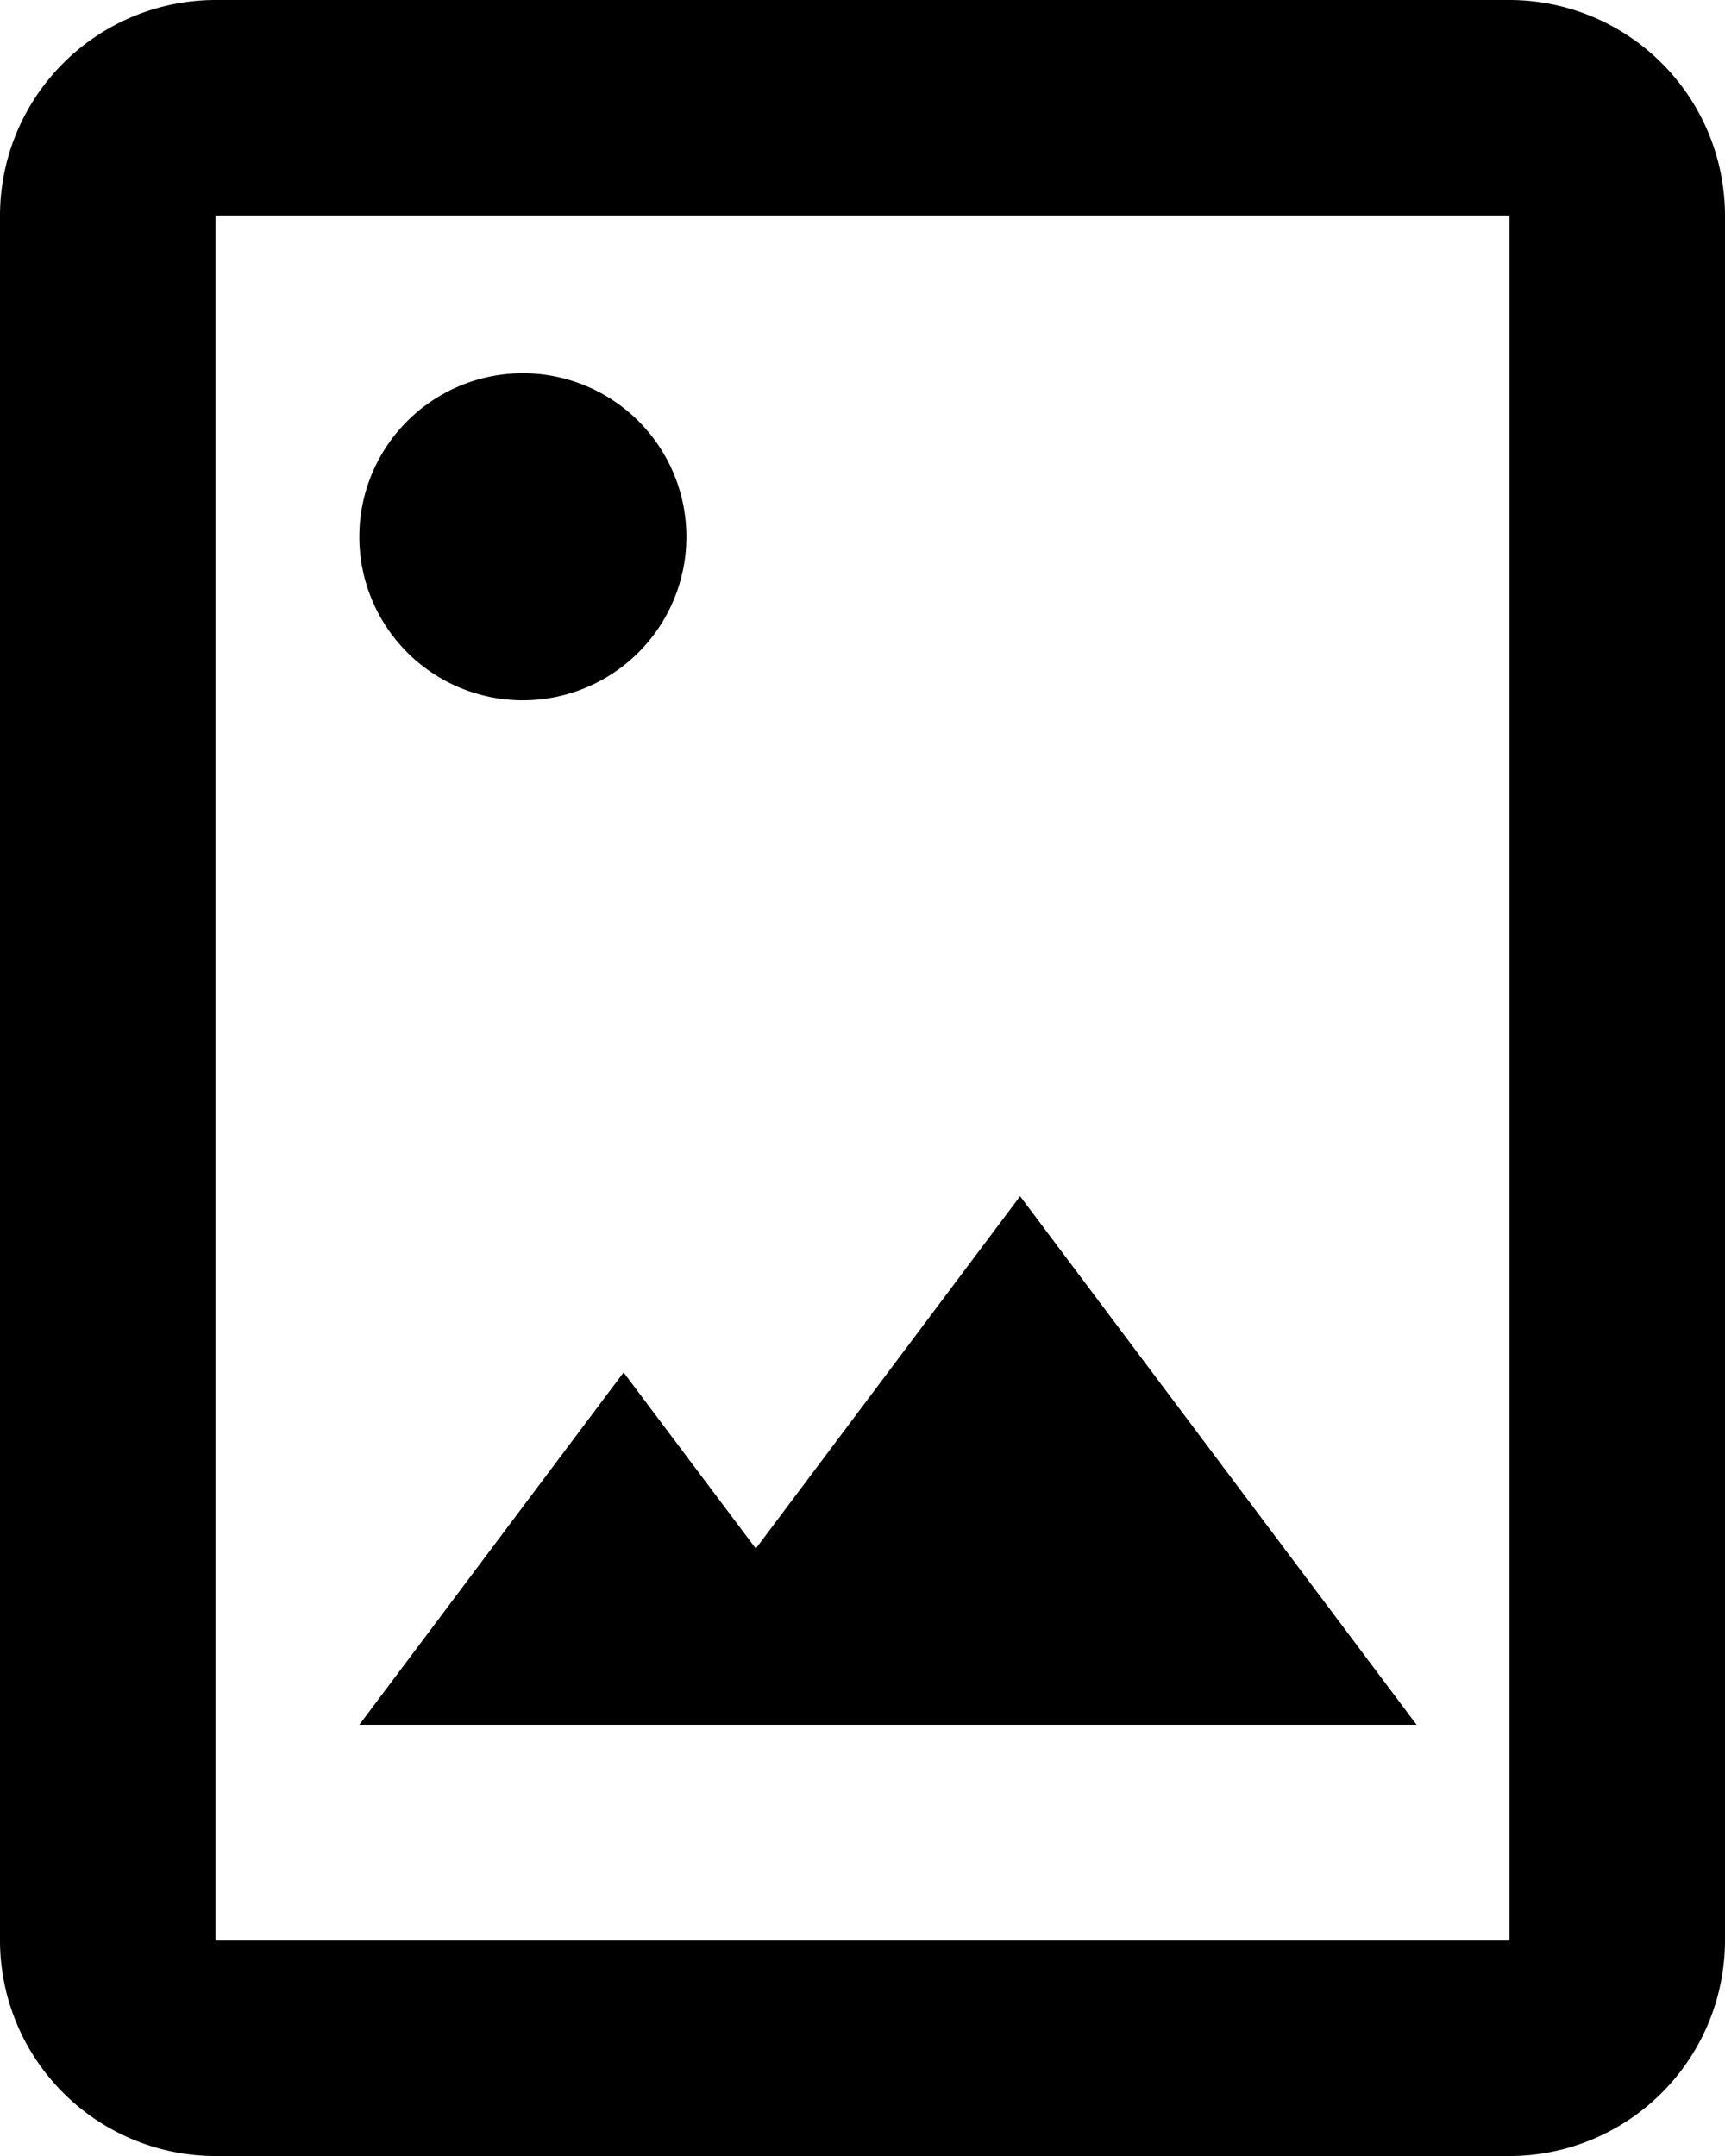 <svg xmlns="http://www.w3.org/2000/svg" width="16.423" height="20.529" viewBox="0 0 16.423 20.529">
  <g id="bx-image" transform="translate(0 20.529) rotate(-90)">
    <path id="Path_2" data-name="Path 2" d="M3.114,1.557A1.557,1.557,0,1,1,1.557,0,1.557,1.557,0,0,1,3.114,1.557Z" transform="translate(16.975 3.421) rotate(90)"/>
    <path id="Path_3" data-name="Path 3" d="M3.775,3.355,2.516,1.678,0,5.033H10.066L6.291,0Z" transform="translate(9.139 3.421) rotate(90)"/>
    <path id="Path_4" data-name="Path 4" d="M18.476,0H2.053A2.055,2.055,0,0,0,0,2.053V14.37a2.055,2.055,0,0,0,2.053,2.053H18.476a2.055,2.055,0,0,0,2.053-2.053V2.053A2.055,2.055,0,0,0,18.476,0ZM2.053,14.37V2.053H18.476l0,12.317H2.053Z" transform="translate(0 0)"/>
  </g>
</svg>
